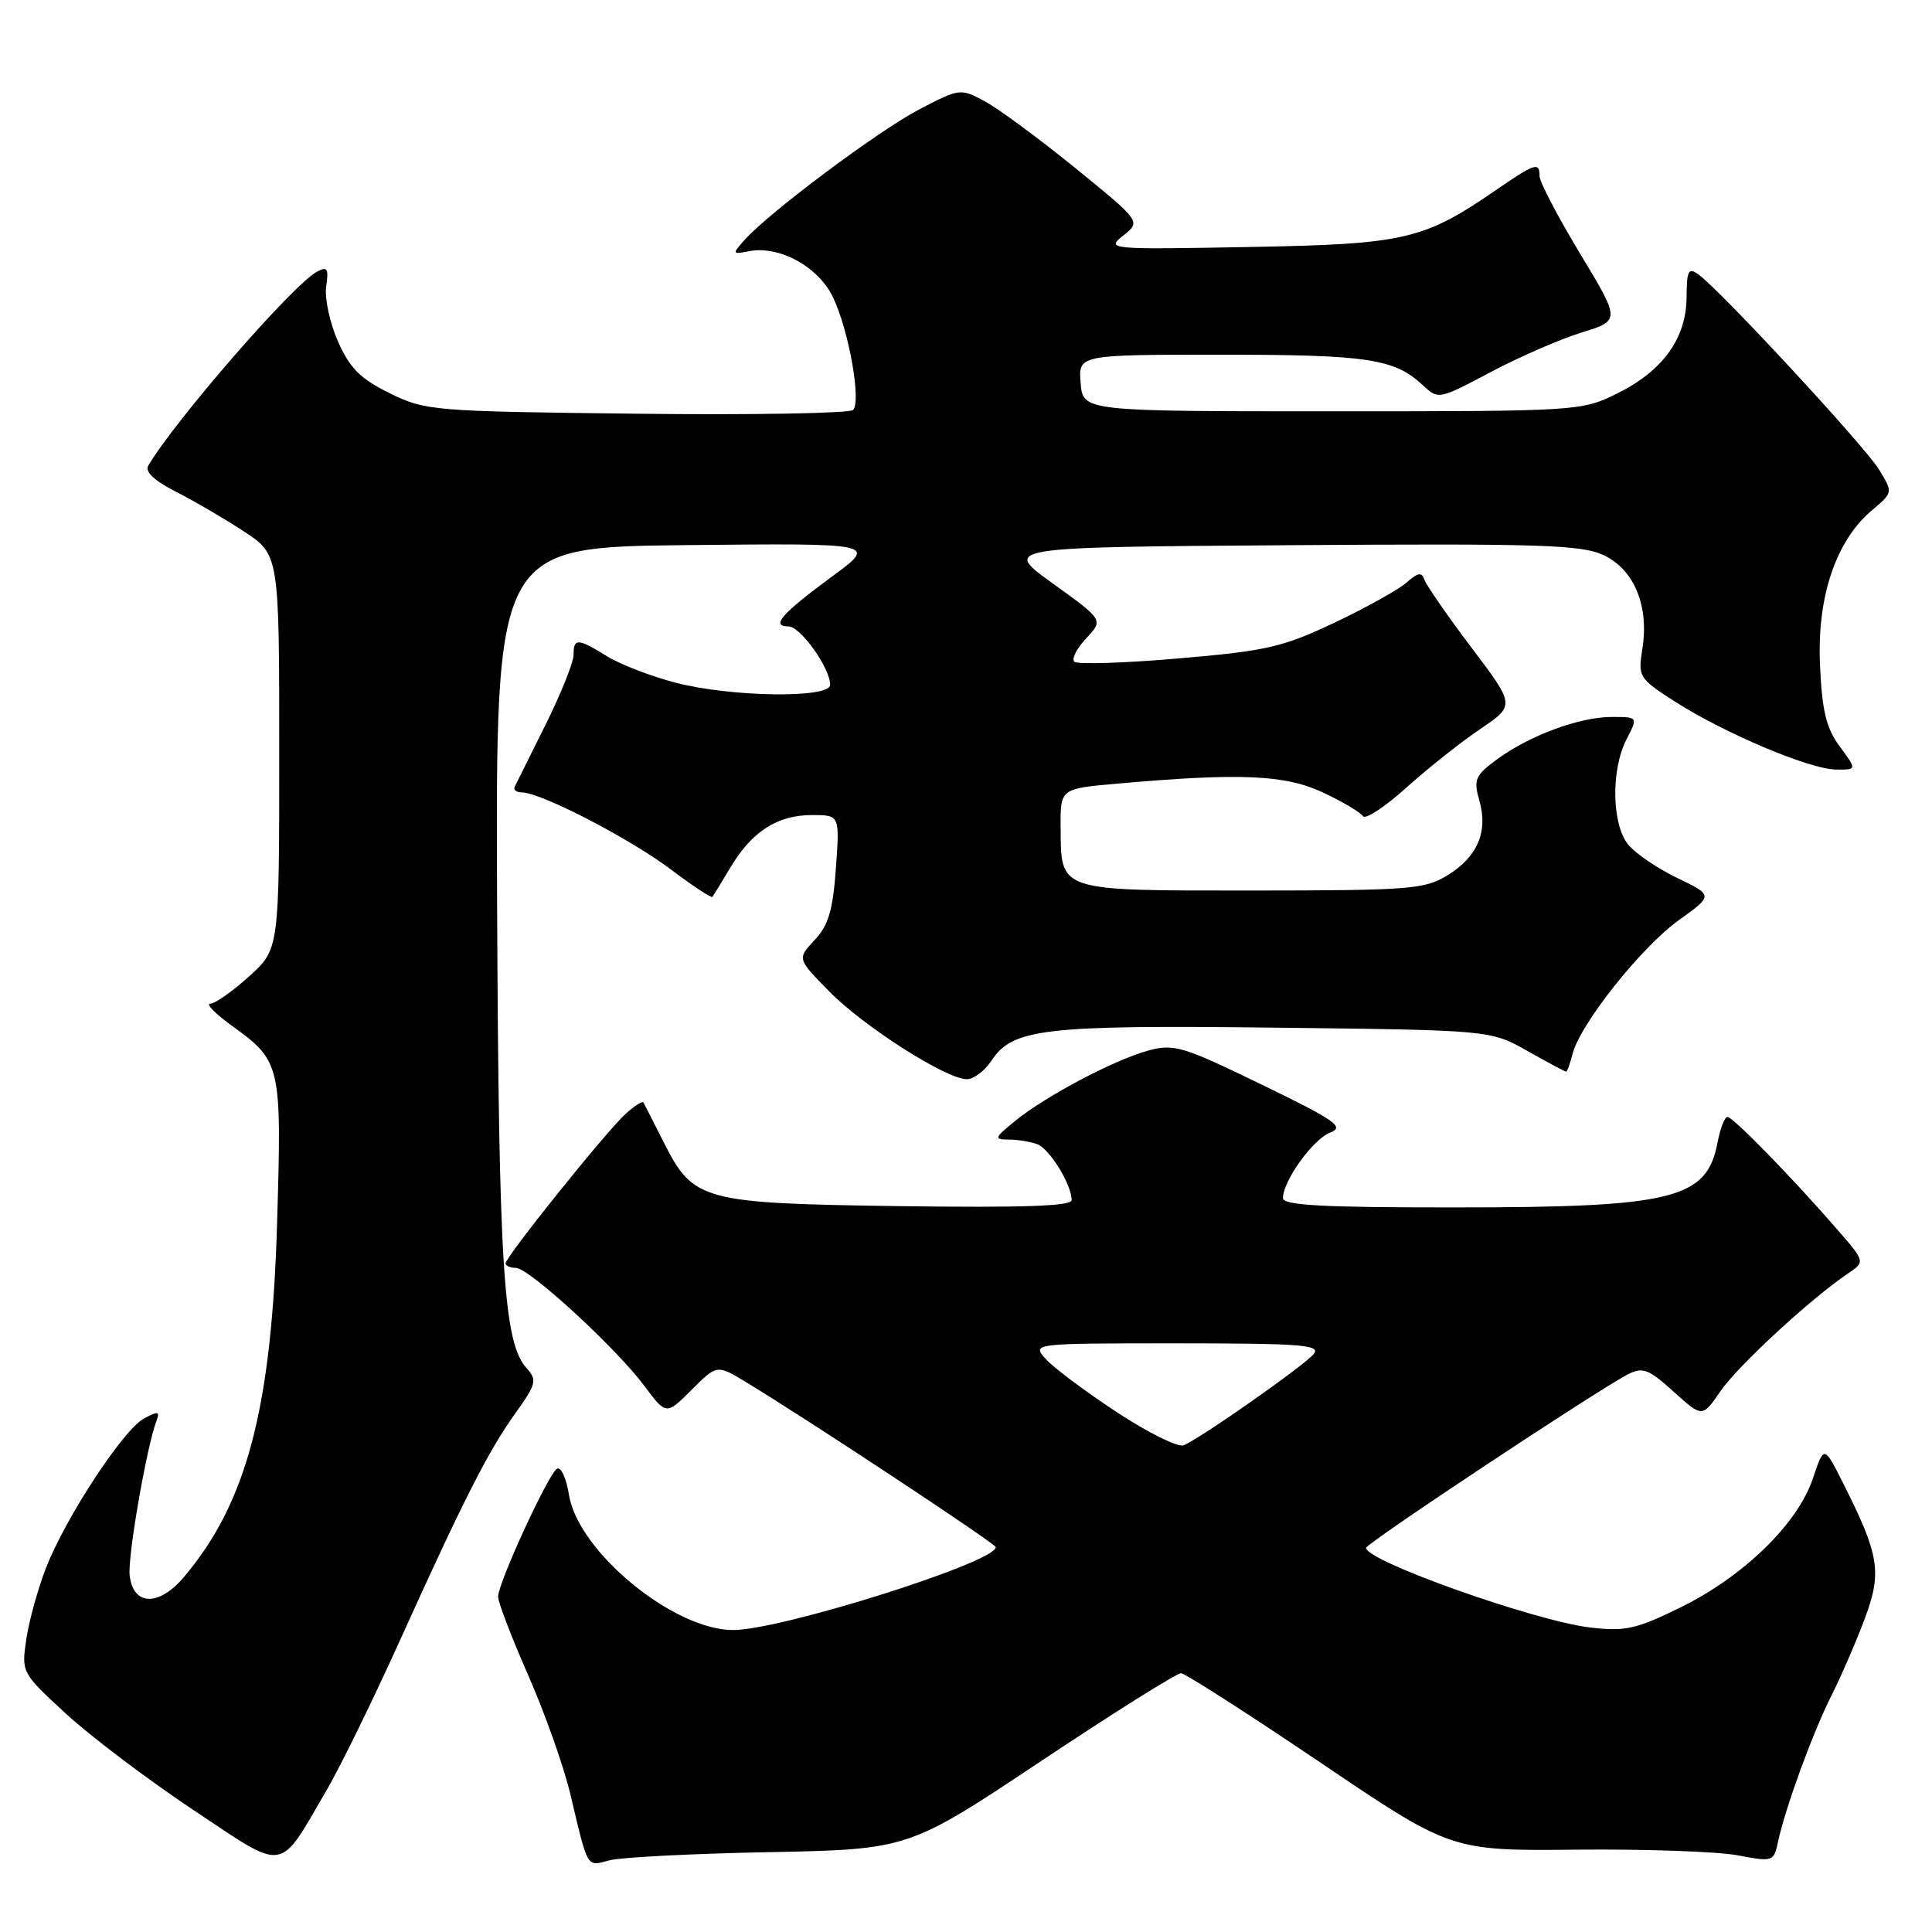 <?xml version="1.0" encoding="UTF-8" standalone="no"?>
<!DOCTYPE svg PUBLIC "-//W3C//DTD SVG 1.1//EN" "http://www.w3.org/Graphics/SVG/1.1/DTD/svg11.dtd" >
<svg xmlns="http://www.w3.org/2000/svg" xmlns:xlink="http://www.w3.org/1999/xlink" version="1.1" viewBox="0 0 256 256">
 <g >
 <path fill="currentColor"
d=" M 43.36 237.06 C 45.14 234.00 49.45 225.20 52.93 217.50 C 61.41 198.75 64.68 192.31 68.29 187.26 C 71.09 183.35 71.20 182.88 69.75 181.26 C 66.72 177.89 66.08 167.80 65.87 120.00 C 65.67 72.50 65.67 72.50 90.97 72.23 C 116.27 71.97 116.27 71.97 110.24 76.40 C 103.57 81.31 102.09 83.00 104.46 83.00 C 106.06 83.00 109.99 88.49 110.00 90.75 C 110.00 92.56 96.85 92.37 89.52 90.46 C 86.27 89.62 82.19 88.04 80.44 86.96 C 76.53 84.55 76.00 84.53 76.00 86.78 C 76.00 87.76 74.33 91.92 72.29 96.03 C 70.24 100.14 68.41 103.84 68.20 104.25 C 68.00 104.66 68.43 105.00 69.17 105.00 C 71.64 105.00 83.46 111.11 88.83 115.16 C 91.76 117.37 94.27 119.03 94.40 118.84 C 94.54 118.65 95.64 116.86 96.84 114.85 C 99.68 110.14 103.03 108.00 107.60 108.00 C 111.27 108.00 111.27 108.00 110.76 115.05 C 110.37 120.61 109.77 122.62 107.94 124.56 C 105.62 127.04 105.62 127.04 109.88 131.37 C 114.44 136.02 125.38 143.00 128.11 143.00 C 129.02 143.00 130.49 141.89 131.38 140.54 C 134.17 136.29 138.30 135.81 169.00 136.17 C 197.50 136.50 197.50 136.50 202.38 139.25 C 205.06 140.76 207.37 142.00 207.52 142.00 C 207.66 142.00 208.05 140.93 208.38 139.63 C 209.36 135.72 217.47 125.50 222.42 121.95 C 227.03 118.64 227.03 118.64 222.27 116.35 C 219.65 115.09 216.71 113.10 215.75 111.92 C 213.56 109.24 213.44 101.98 215.53 97.95 C 217.05 95.00 217.05 95.00 213.55 95.00 C 209.29 95.00 202.62 97.47 198.32 100.65 C 195.46 102.76 195.23 103.31 196.02 106.07 C 197.21 110.21 195.77 113.56 191.77 116.00 C 188.76 117.84 186.72 117.99 165.87 118.00 C 140.01 118.00 140.60 118.19 140.54 109.64 C 140.50 104.50 140.50 104.50 148.00 103.84 C 164.30 102.39 170.28 102.65 175.30 105.01 C 177.90 106.23 180.28 107.64 180.59 108.14 C 180.90 108.64 183.48 106.95 186.32 104.39 C 189.17 101.83 193.59 98.32 196.14 96.60 C 200.77 93.47 200.77 93.47 195.00 85.84 C 191.83 81.64 189.02 77.59 188.76 76.85 C 188.39 75.77 187.91 75.84 186.39 77.18 C 185.35 78.11 181.05 80.50 176.84 82.50 C 169.96 85.76 167.84 86.25 156.11 87.25 C 148.92 87.87 142.73 88.06 142.35 87.68 C 141.97 87.30 142.68 85.90 143.94 84.57 C 146.21 82.14 146.21 82.14 139.51 77.32 C 132.81 72.50 132.81 72.50 170.98 72.24 C 204.29 72.01 209.58 72.18 212.53 73.58 C 216.55 75.49 218.53 80.31 217.62 86.00 C 217.03 89.68 217.16 89.90 221.95 92.97 C 228.49 97.16 239.80 101.94 243.28 101.97 C 246.06 102.00 246.06 102.00 243.78 98.92 C 241.98 96.48 241.43 94.23 241.16 88.09 C 240.75 79.10 243.26 71.64 248.05 67.61 C 250.84 65.26 250.84 65.26 248.98 62.21 C 247.13 59.16 227.99 38.49 225.06 36.37 C 223.72 35.40 223.50 35.82 223.48 39.40 C 223.45 44.83 220.32 49.17 214.24 52.16 C 209.56 54.47 209.06 54.50 176.50 54.50 C 143.50 54.50 143.50 54.50 143.19 50.75 C 142.88 47.00 142.88 47.00 161.87 47.00 C 181.27 47.00 184.80 47.54 188.55 51.06 C 190.59 52.96 190.67 52.94 197.49 49.32 C 201.28 47.31 206.70 44.95 209.54 44.07 C 214.72 42.47 214.72 42.47 209.36 33.59 C 206.41 28.70 204.00 24.10 204.00 23.35 C 204.00 21.44 203.42 21.62 198.48 25.01 C 188.61 31.81 186.28 32.35 165.50 32.73 C 146.83 33.07 146.54 33.04 148.84 31.21 C 151.19 29.35 151.19 29.35 142.50 22.28 C 137.72 18.40 132.33 14.42 130.52 13.44 C 127.27 11.69 127.17 11.70 121.87 14.46 C 116.45 17.28 102.02 28.06 98.71 31.74 C 96.98 33.68 97.00 33.72 99.29 33.28 C 103.31 32.52 108.47 35.37 110.39 39.42 C 112.48 43.80 114.14 53.17 113.04 54.32 C 112.61 54.77 99.71 55.00 84.38 54.82 C 57.30 54.51 56.36 54.43 51.63 52.10 C 47.75 50.19 46.35 48.79 44.78 45.24 C 43.70 42.78 42.99 39.50 43.22 37.95 C 43.57 35.56 43.38 35.26 41.97 36.02 C 38.83 37.70 23.15 55.74 19.64 61.71 C 19.18 62.49 20.45 63.70 23.21 65.10 C 25.57 66.29 29.64 68.67 32.25 70.37 C 37.00 73.47 37.00 73.47 37.00 99.62 C 37.00 125.77 37.00 125.77 33.00 129.38 C 30.80 131.37 28.48 133.00 27.85 133.00 C 27.22 133.00 28.54 134.34 30.80 135.97 C 37.22 140.62 37.34 141.12 36.72 161.94 C 36.00 186.55 32.73 199.04 24.42 208.91 C 21.07 212.90 17.65 212.82 17.18 208.75 C 16.90 206.25 19.44 191.63 20.76 188.19 C 21.21 187.01 20.92 186.97 19.09 187.95 C 16.36 189.41 8.77 200.96 6.13 207.67 C 5.06 210.39 3.88 214.64 3.50 217.12 C 2.83 221.62 2.84 221.63 8.72 227.06 C 11.97 230.05 19.54 235.78 25.56 239.79 C 38.07 248.12 36.81 248.32 43.36 237.06 Z  M 101.95 245.42 C 120.39 245.05 120.39 245.05 137.94 233.36 C 147.59 226.93 155.94 221.69 156.50 221.71 C 157.05 221.74 165.32 227.04 174.89 233.50 C 192.27 245.25 192.27 245.25 208.89 245.09 C 218.02 245.00 227.64 245.34 230.26 245.84 C 234.89 246.72 235.04 246.67 235.58 244.12 C 236.53 239.65 240.14 229.72 242.63 224.77 C 243.94 222.17 245.94 217.55 247.08 214.51 C 249.40 208.32 249.04 206.09 244.21 196.50 C 241.69 191.50 241.69 191.50 240.20 195.95 C 238.19 201.91 231.05 208.87 222.72 212.97 C 216.79 215.88 215.37 216.20 210.70 215.65 C 203.37 214.79 180.97 206.83 181.01 205.10 C 181.03 204.49 211.66 184.19 215.72 182.10 C 217.66 181.11 218.44 181.40 221.76 184.40 C 225.57 187.84 225.57 187.84 227.96 184.35 C 230.25 181.01 239.92 172.08 244.83 168.77 C 247.17 167.19 247.17 167.19 243.39 162.85 C 237.42 155.98 229.63 148.00 228.90 148.00 C 228.53 148.00 227.94 149.51 227.59 151.36 C 226.18 158.89 221.75 159.99 192.75 159.99 C 175.21 160.00 170.00 159.71 170.00 158.75 C 170.01 156.46 173.98 150.94 176.26 150.07 C 178.20 149.32 177.00 148.48 167.17 143.71 C 156.75 138.65 155.55 138.28 152.17 139.20 C 147.66 140.42 138.54 145.24 134.50 148.54 C 131.73 150.80 131.67 150.99 133.67 151.00 C 134.86 151.00 136.56 151.28 137.46 151.62 C 139.10 152.25 142.00 156.98 142.00 159.02 C 142.00 159.82 135.53 160.04 119.25 159.82 C 92.98 159.45 91.87 159.15 87.92 151.31 C 86.59 148.67 85.39 146.32 85.26 146.09 C 85.12 145.86 84.06 146.54 82.90 147.59 C 80.36 149.88 67.00 166.52 67.00 167.39 C 67.00 167.73 67.61 168.00 68.36 168.00 C 70.09 168.00 81.62 178.59 85.39 183.65 C 88.28 187.52 88.28 187.52 91.64 184.16 C 95.00 180.80 95.00 180.80 98.87 183.15 C 107.34 188.29 131.91 204.53 131.94 205.00 C 132.08 206.97 103.43 216.01 97.12 215.99 C 89.19 215.96 76.59 205.57 75.39 198.06 C 75.04 195.85 74.32 194.30 73.80 194.62 C 72.63 195.35 66.00 209.75 66.00 211.58 C 66.00 212.31 67.80 217.00 70.00 222.00 C 72.20 227.00 74.72 234.11 75.59 237.80 C 77.96 247.77 77.69 247.32 80.76 246.50 C 82.27 246.10 91.80 245.61 101.95 245.42 Z  M 147.98 187.12 C 143.87 184.42 139.64 181.26 138.60 180.11 C 136.69 178.00 136.69 178.00 155.97 178.00 C 172.41 178.00 175.07 178.21 174.08 179.41 C 172.76 180.99 158.91 190.71 156.82 191.51 C 156.08 191.80 152.10 189.83 147.98 187.12 Z "/>
</g>
</svg>